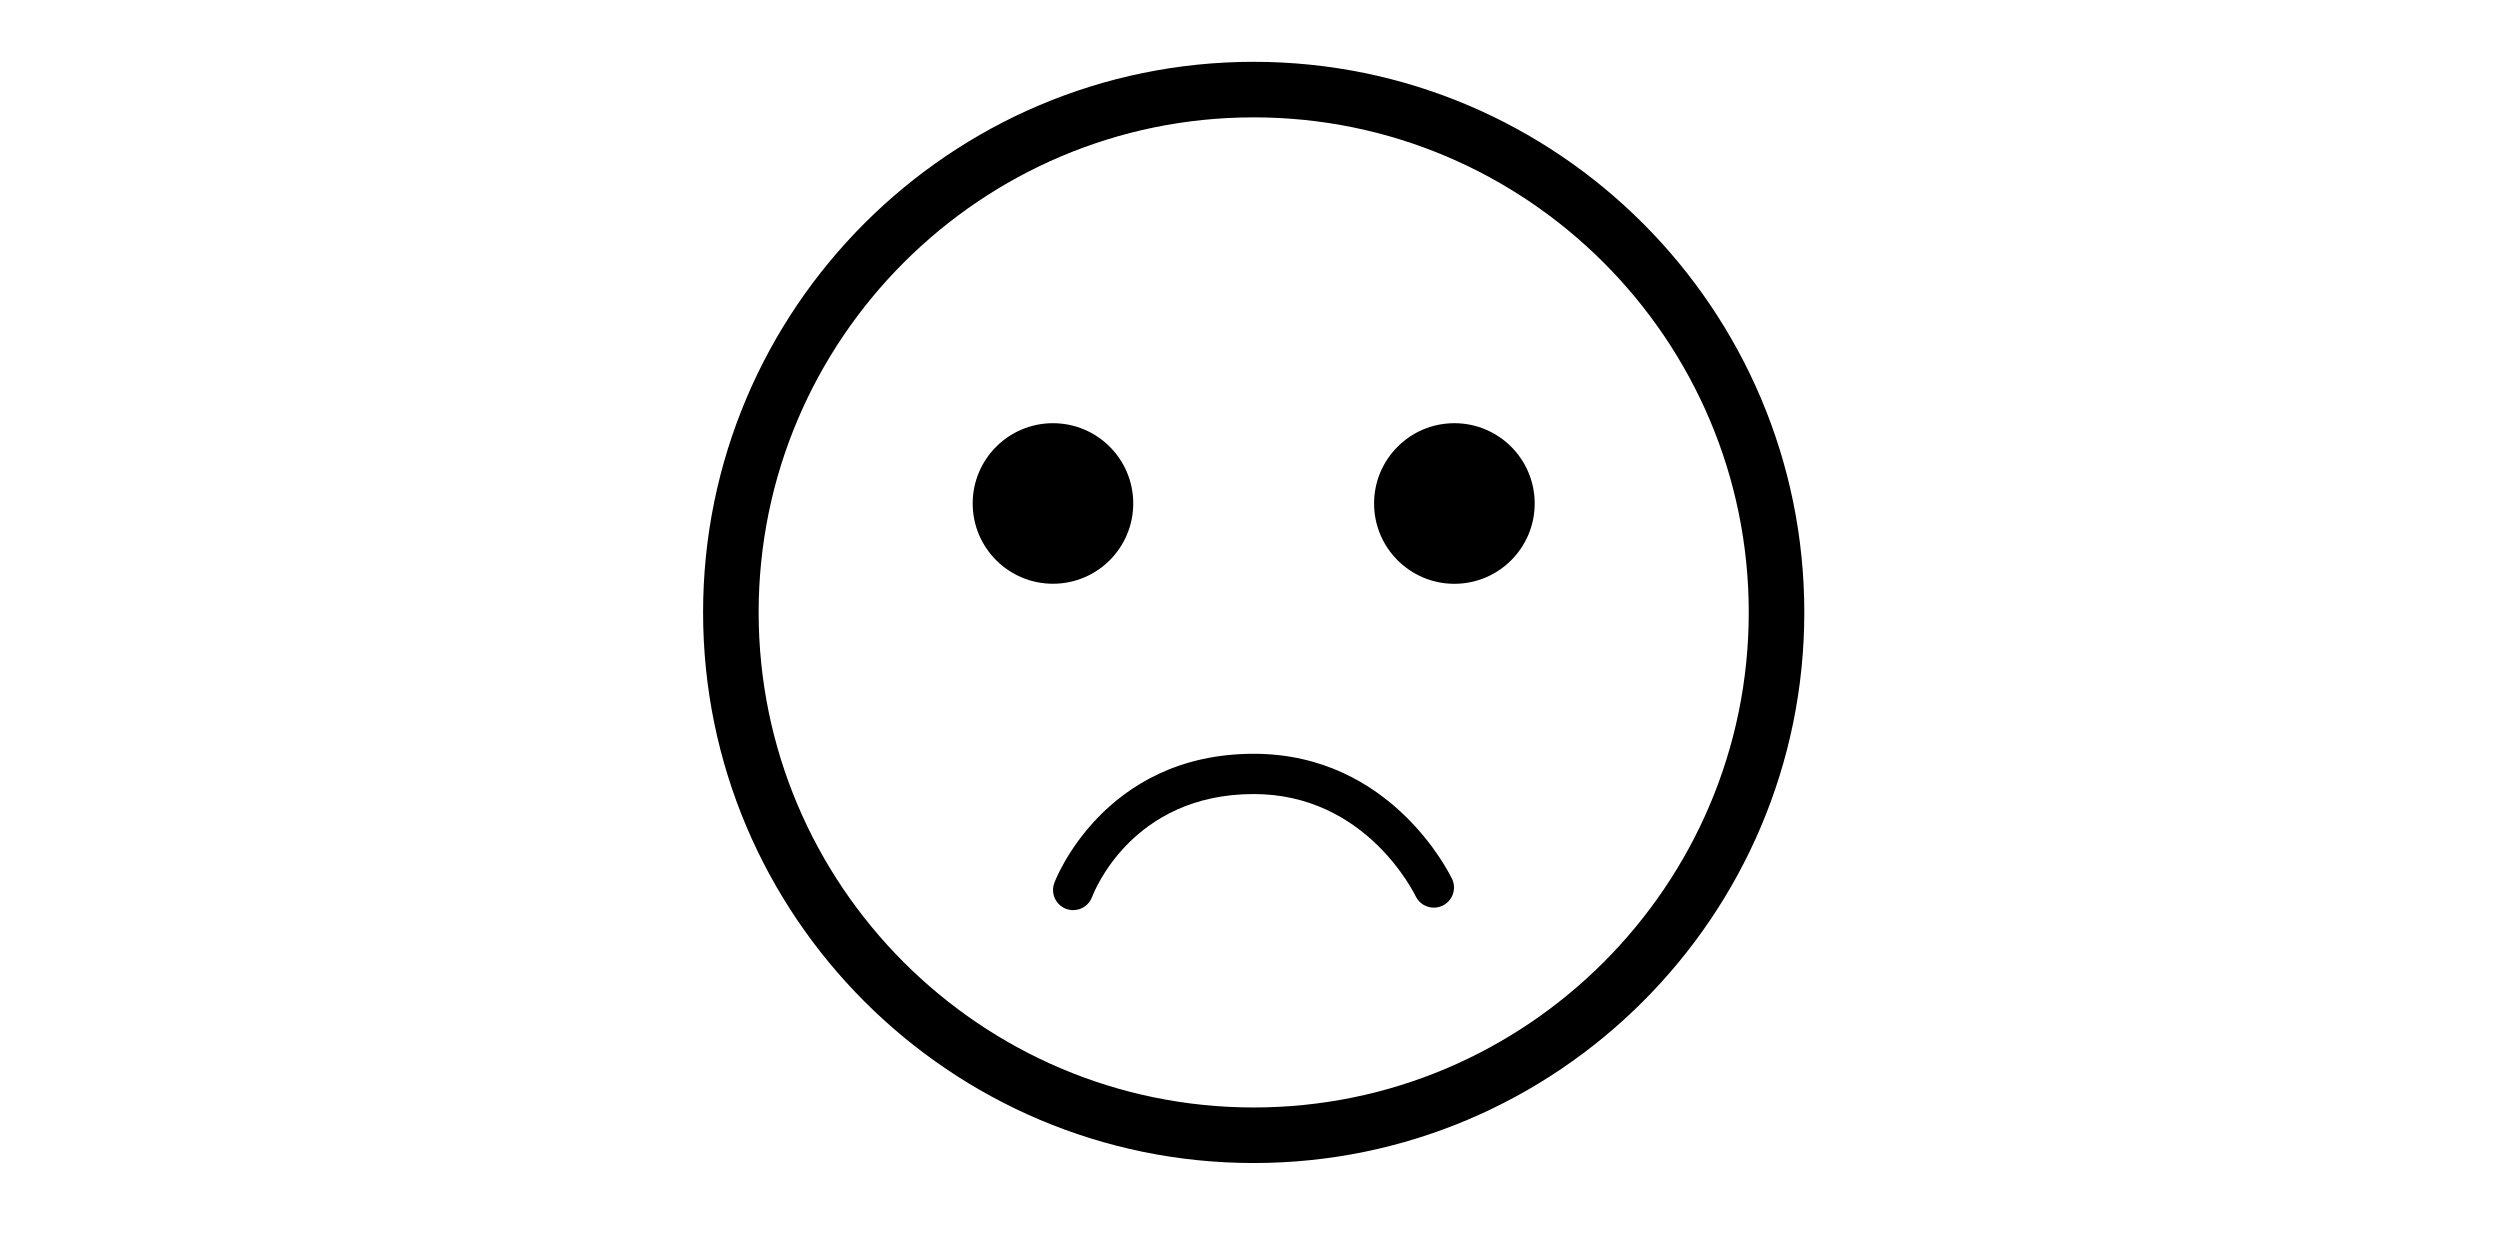 <?xml version="1.0" standalone="no"?><!DOCTYPE svg PUBLIC "-//W3C//DTD SVG 1.1//EN" "http://www.w3.org/Graphics/SVG/1.1/DTD/svg11.dtd"><svg class="icon" height="512" viewBox="0 0 1024 1024" version="1.1" xmlns="http://www.w3.org/2000/svg"><path d="M515.026 952.752c-248.718 0-451.060-202.342-451.060-451.060s202.342-451.060 451.060-451.060 451.060 202.342 451.060 451.060c0.022 248.718-202.32 451.060-451.060 451.060zM515.026 96.142c-223.619 0-405.55 181.931-405.55 405.55s181.931 405.55 405.55 405.55 405.55-181.931 405.55-405.55-181.931-405.55-405.55-405.55z"  /><path d="M515.072 617.494c113.072 0 160.814 99.009 162.794 103.219 0.789 1.862 1.249 4.028 1.249 6.301 0 9.124-7.396 16.521-16.521 16.521-6.283 0-11.747-3.507-14.541-8.671-1.705-3.547-41.231-84.374-132.959-84.374-100.101 0-131.118 80.782-132.415 84.219-2.371 6.399-8.422 10.878-15.519 10.878-9.118 0-16.51-7.392-16.51-16.51 0-2.020 0.363-3.956 1.027-5.746 0.327-0.91 39.603-105.836 163.393-105.836zM679.412 346.681c0.006 0 0.015 0 0.022 0 36.333 0 65.787 29.454 65.787 65.787 0 36.324-29.441 65.774-65.762 65.787-0.009 0-0.016 0-0.025 0-36.333 0-65.787-29.454-65.787-65.787 0-36.324 29.441-65.774 65.762-65.787zM350.572 346.681c0.003 0 0.007 0 0.012 0 36.32 0 65.763 29.443 65.763 65.763 0 36.316-29.437 65.757-65.751 65.763-0.004 0-0.009 0-0.012 0-36.32 0-65.763-29.443-65.763-65.763 0-36.316 29.437-65.757 65.751-65.763z"  /></svg>